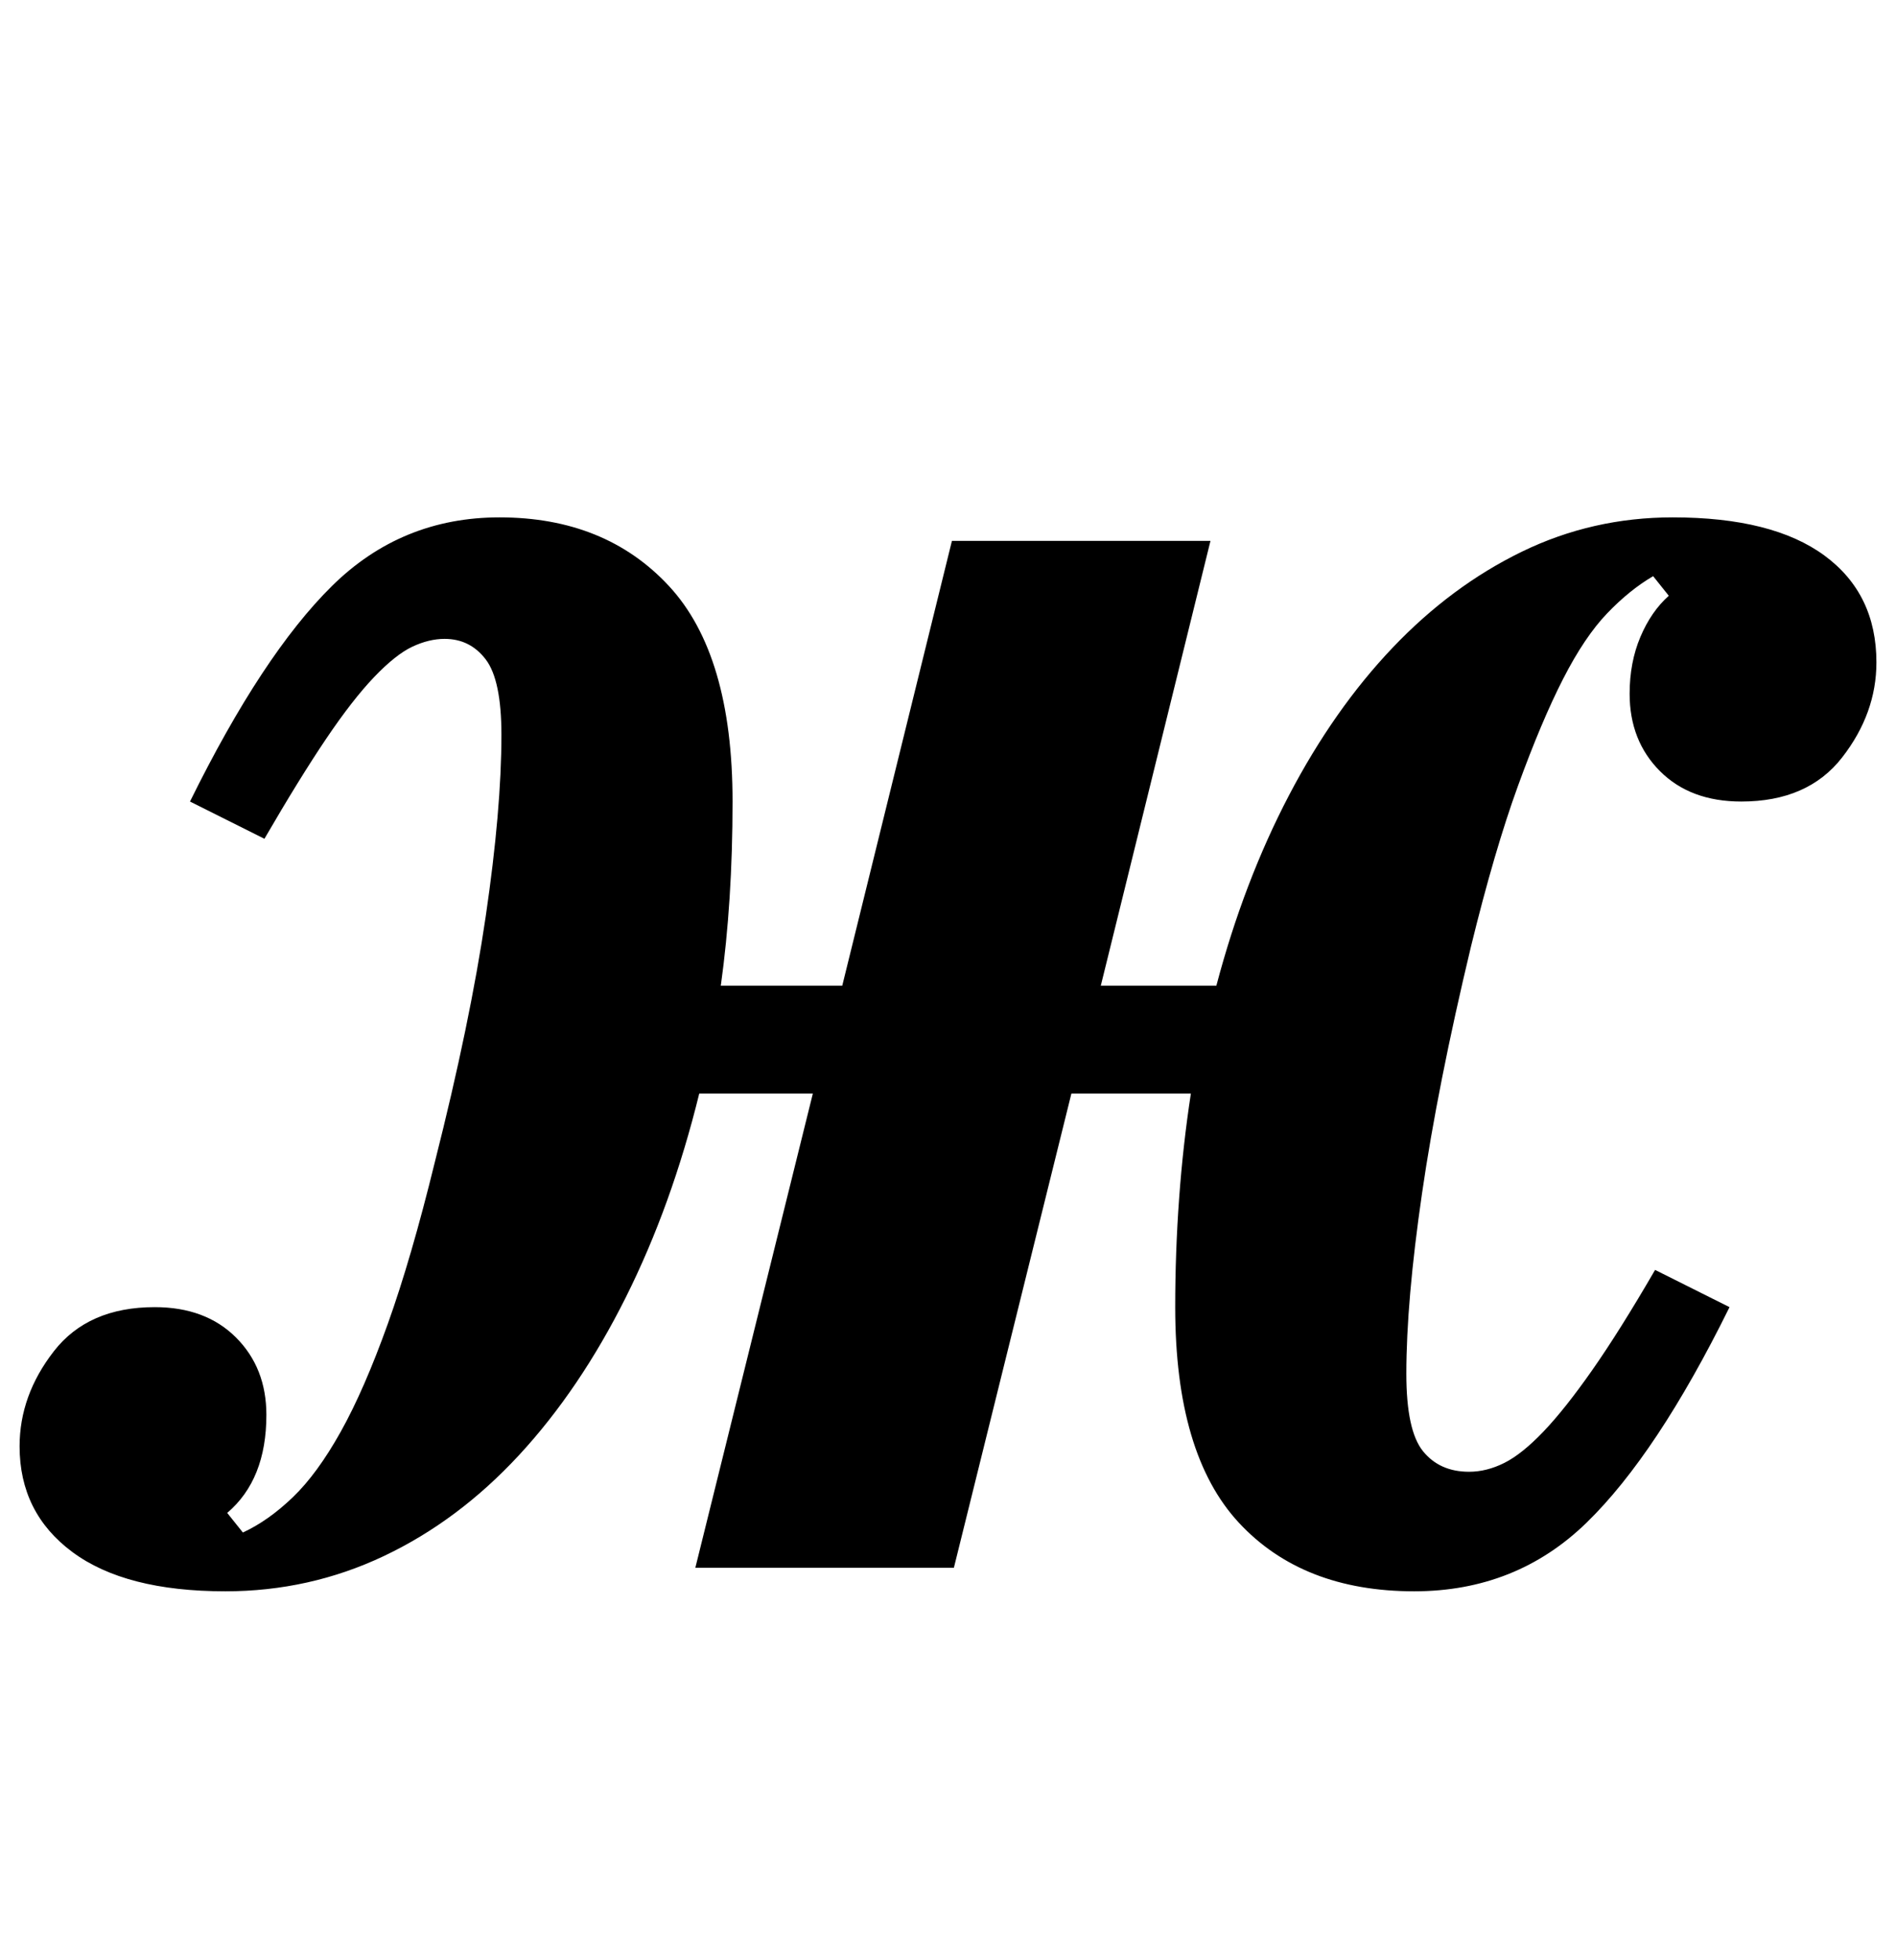 <?xml version="1.0" standalone="no"?>
<!DOCTYPE svg PUBLIC "-//W3C//DTD SVG 1.1//EN" "http://www.w3.org/Graphics/SVG/1.1/DTD/svg11.dtd" >
<svg xmlns="http://www.w3.org/2000/svg" xmlns:xlink="http://www.w3.org/1999/xlink" version="1.1" viewBox="-24 0 968 1000">
  <g transform="matrix(1 0 0 -1 0 800)">
   <path fill="currentColor"
d="M91 -12q-51 0 -78 20t-27 54q0 26 17.5 48.5t51.5 22.5q26 0 41.5 -15.5t15.5 -39.5q0 -33 -20 -50l8 -10q13 6 25.5 18t24.5 33.5t24 55t24 82.5q18 71 26 125.5t8 92.5q0 28 -8 38.5t-21 10.5q-8 0 -16.5 -4t-19.5 -15.5t-24.5 -31.5t-31.5 -51l-38 19q37 75 72.5 110
t85.5 35q54 0 86.5 -35t32.5 -110q0 -51 -6 -94h62l56 227h132l-56 -227h59q14 53 37 97t53 75.5t66 49t77 17.5q51 0 77.5 -19.5t26.5 -54.5q0 -26 -17.5 -48.5t-51.5 -22.5q-26 0 -41.5 15.5t-15.5 39.5q0 16 5.5 29t14.5 21l-8 10q-12 -7 -23.5 -19t-22.5 -33.5
t-23 -54.5t-24 -82q-17 -71 -25 -126t-8 -92q0 -29 8.5 -39.5t23.5 -10.5q9 0 18 4.5t20 16t25 31.5t32 51l38 -19q-37 -75 -73 -110t-88 -35q-57 0 -89.5 35t-32.5 110q0 28 2 55.5t6 53.5h-61l-60 -242h-132l60 242h-58q-14 -57 -37.5 -104t-54.5 -80.5t-69 -51.5t-81 -18
z" />
  </g>

</svg>
